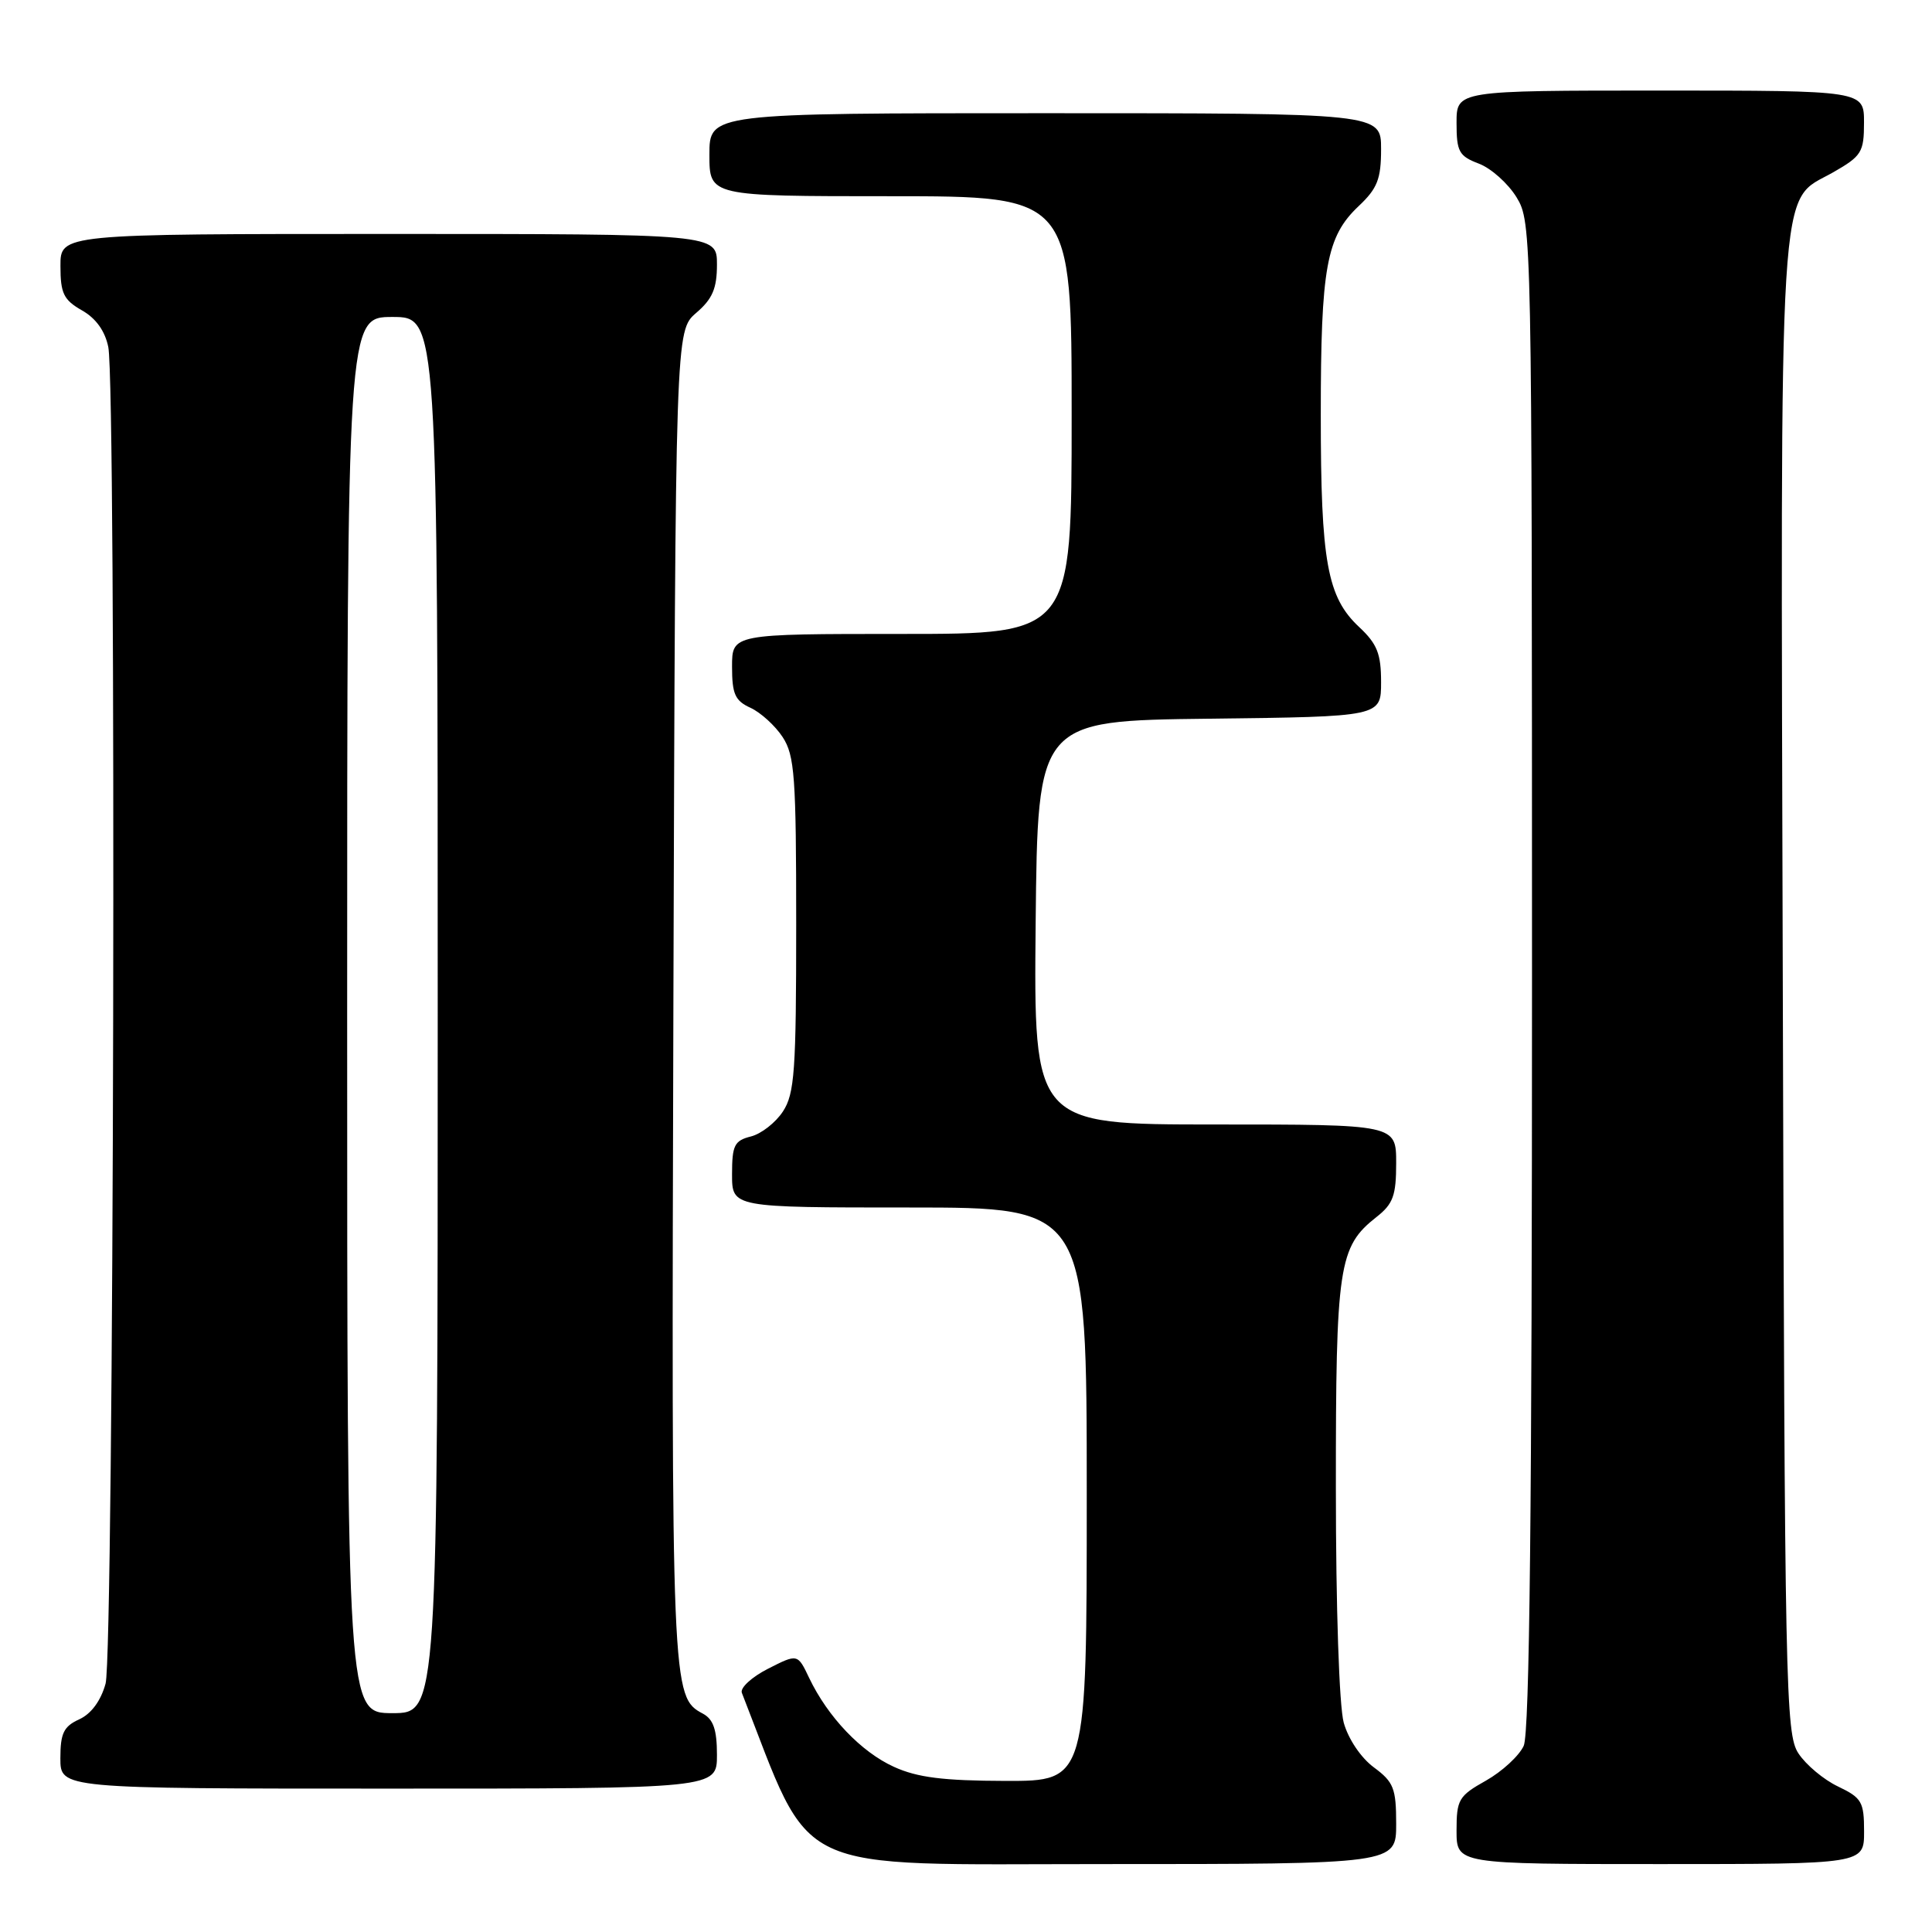 <?xml version="1.0" encoding="UTF-8" standalone="no"?>
<!DOCTYPE svg PUBLIC "-//W3C//DTD SVG 1.1//EN" "http://www.w3.org/Graphics/SVG/1.1/DTD/svg11.dtd" >
<svg xmlns="http://www.w3.org/2000/svg" xmlns:xlink="http://www.w3.org/1999/xlink" version="1.1" viewBox="0 0 256 256">
 <g >
 <path fill="currentColor"
d=" M 185.00 241.69 C 185.00 236.96 184.67 236.13 182.05 234.19 C 180.33 232.92 178.66 230.44 178.05 228.26 C 177.45 226.07 177.01 213.07 177.01 197.22 C 177.00 167.69 177.37 165.21 182.38 161.27 C 184.60 159.53 185.00 158.42 185.00 154.11 C 185.00 149.00 185.00 149.00 160.98 149.00 C 136.97 149.00 136.97 149.00 137.23 122.25 C 137.50 95.50 137.50 95.50 160.25 95.23 C 183.00 94.96 183.00 94.96 183.00 90.38 C 183.00 86.62 182.48 85.32 180.10 83.09 C 175.86 79.13 175.01 74.47 175.01 55.00 C 175.01 35.42 175.75 31.35 180.03 27.31 C 182.51 24.97 183.00 23.73 183.00 19.75 C 183.00 15.00 183.00 15.00 138.50 15.00 C 94.00 15.00 94.00 15.00 94.00 20.50 C 94.00 26.00 94.00 26.00 118.00 26.00 C 142.00 26.00 142.00 26.00 142.00 55.00 C 142.00 84.00 142.00 84.00 119.50 84.00 C 97.00 84.00 97.00 84.00 97.00 88.34 C 97.00 91.97 97.40 92.86 99.45 93.79 C 100.79 94.41 102.71 96.15 103.70 97.66 C 105.30 100.10 105.50 102.90 105.50 122.50 C 105.50 141.91 105.29 144.91 103.74 147.28 C 102.77 148.76 100.86 150.25 99.49 150.59 C 97.31 151.14 97.00 151.76 97.00 155.61 C 97.00 160.00 97.00 160.00 120.50 160.00 C 144.00 160.00 144.00 160.00 144.00 198.00 C 144.00 236.00 144.00 236.00 133.25 235.98 C 124.99 235.96 121.56 235.53 118.46 234.12 C 114.11 232.15 109.69 227.51 107.22 222.34 C 105.69 219.12 105.69 219.12 101.76 221.12 C 99.60 222.22 98.04 223.66 98.30 224.31 C 107.87 248.78 104.10 247.00 146.24 247.00 C 185.00 247.00 185.00 247.00 185.00 241.69 Z  M 247.00 242.69 C 247.00 238.75 246.70 238.23 243.55 236.72 C 241.65 235.82 239.29 233.84 238.30 232.33 C 236.60 229.75 236.48 223.96 236.23 130.81 C 235.93 20.52 235.53 27.04 242.91 22.83 C 246.67 20.68 246.99 20.17 246.99 16.25 C 247.00 12.00 247.00 12.00 220.00 12.00 C 193.00 12.00 193.00 12.00 193.00 16.28 C 193.00 20.10 193.32 20.68 195.95 21.68 C 197.57 22.29 199.82 24.30 200.95 26.14 C 202.97 29.47 202.99 30.52 203.00 129.20 C 203.00 199.76 202.68 229.61 201.90 231.33 C 201.29 232.66 199.04 234.73 196.90 235.94 C 193.28 237.97 193.00 238.45 193.00 242.56 C 193.00 247.00 193.00 247.00 220.00 247.00 C 247.00 247.00 247.00 247.00 247.00 242.69 Z  M 95.00 232.54 C 95.00 229.20 94.53 227.82 93.14 227.07 C 88.98 224.85 88.96 224.17 89.23 132.16 C 89.50 43.83 89.50 43.83 92.25 41.46 C 94.41 39.61 95.00 38.22 95.00 35.05 C 95.00 31.00 95.00 31.00 51.50 31.00 C 8.00 31.00 8.00 31.00 8.01 35.25 C 8.01 38.87 8.43 39.74 10.85 41.12 C 12.71 42.17 13.92 43.86 14.35 45.99 C 15.44 51.46 15.10 219.09 13.99 223.09 C 13.36 225.37 12.08 227.10 10.50 227.82 C 8.44 228.76 8.00 229.66 8.00 232.98 C 8.00 237.00 8.00 237.00 51.50 237.00 C 95.00 237.00 95.00 237.00 95.00 232.54 Z  M 46.00 134.50 C 46.00 42.00 46.00 42.00 52.00 42.00 C 58.00 42.00 58.00 42.00 58.00 134.50 C 58.00 227.00 58.00 227.00 52.00 227.00 C 46.00 227.00 46.00 227.00 46.00 134.50 Z "/>
</g>
</svg>